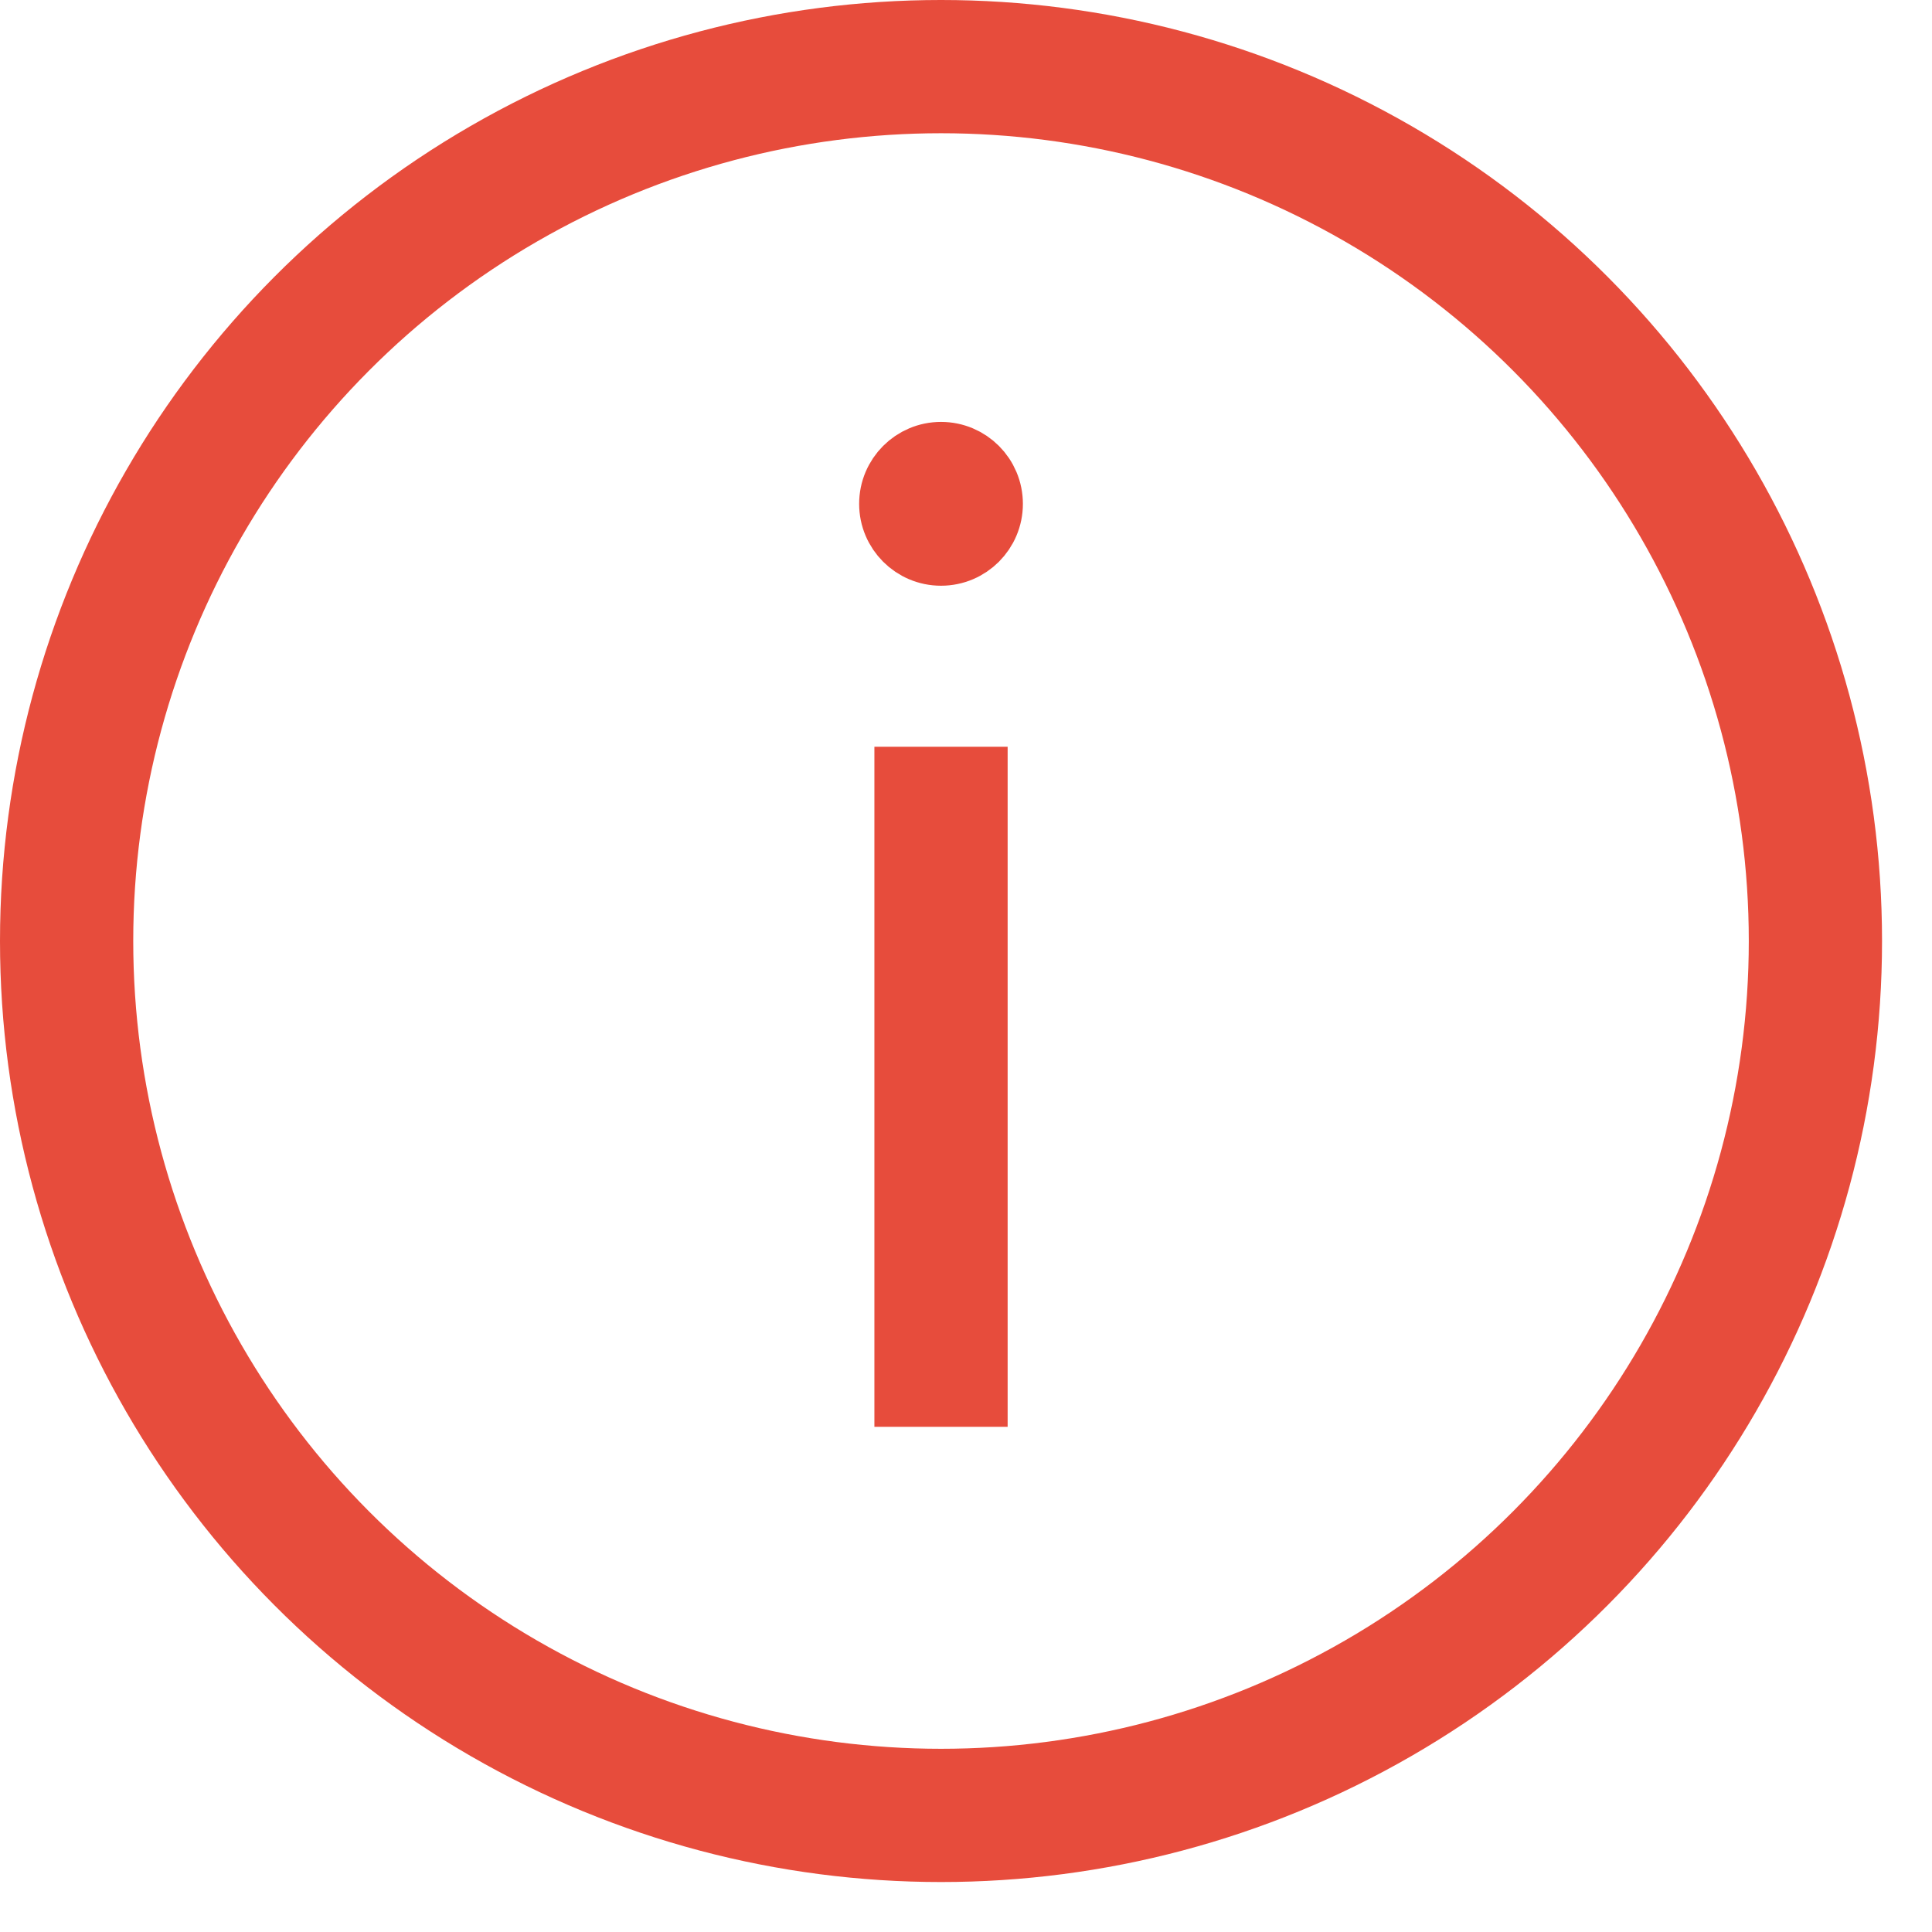 <svg width="29" height="29" viewBox="0 0 29 29" fill="none" xmlns="http://www.w3.org/2000/svg">
<circle cx="14.125" cy="14.125" r="13.125" stroke="#E74C3C" stroke-width="2"/>
<path d="M14.854 7.563C14.854 7.965 14.528 8.292 14.125 8.292C13.723 8.292 13.396 7.965 13.396 7.563C13.396 7.16 13.723 6.833 14.125 6.833C14.528 6.833 14.854 7.16 14.854 7.563Z" fill="#E74C3C" stroke="#E74C3C"/>
<path d="M14.125 21.417V11.209" stroke="#E74C3C" stroke-width="2"/>
</svg>
